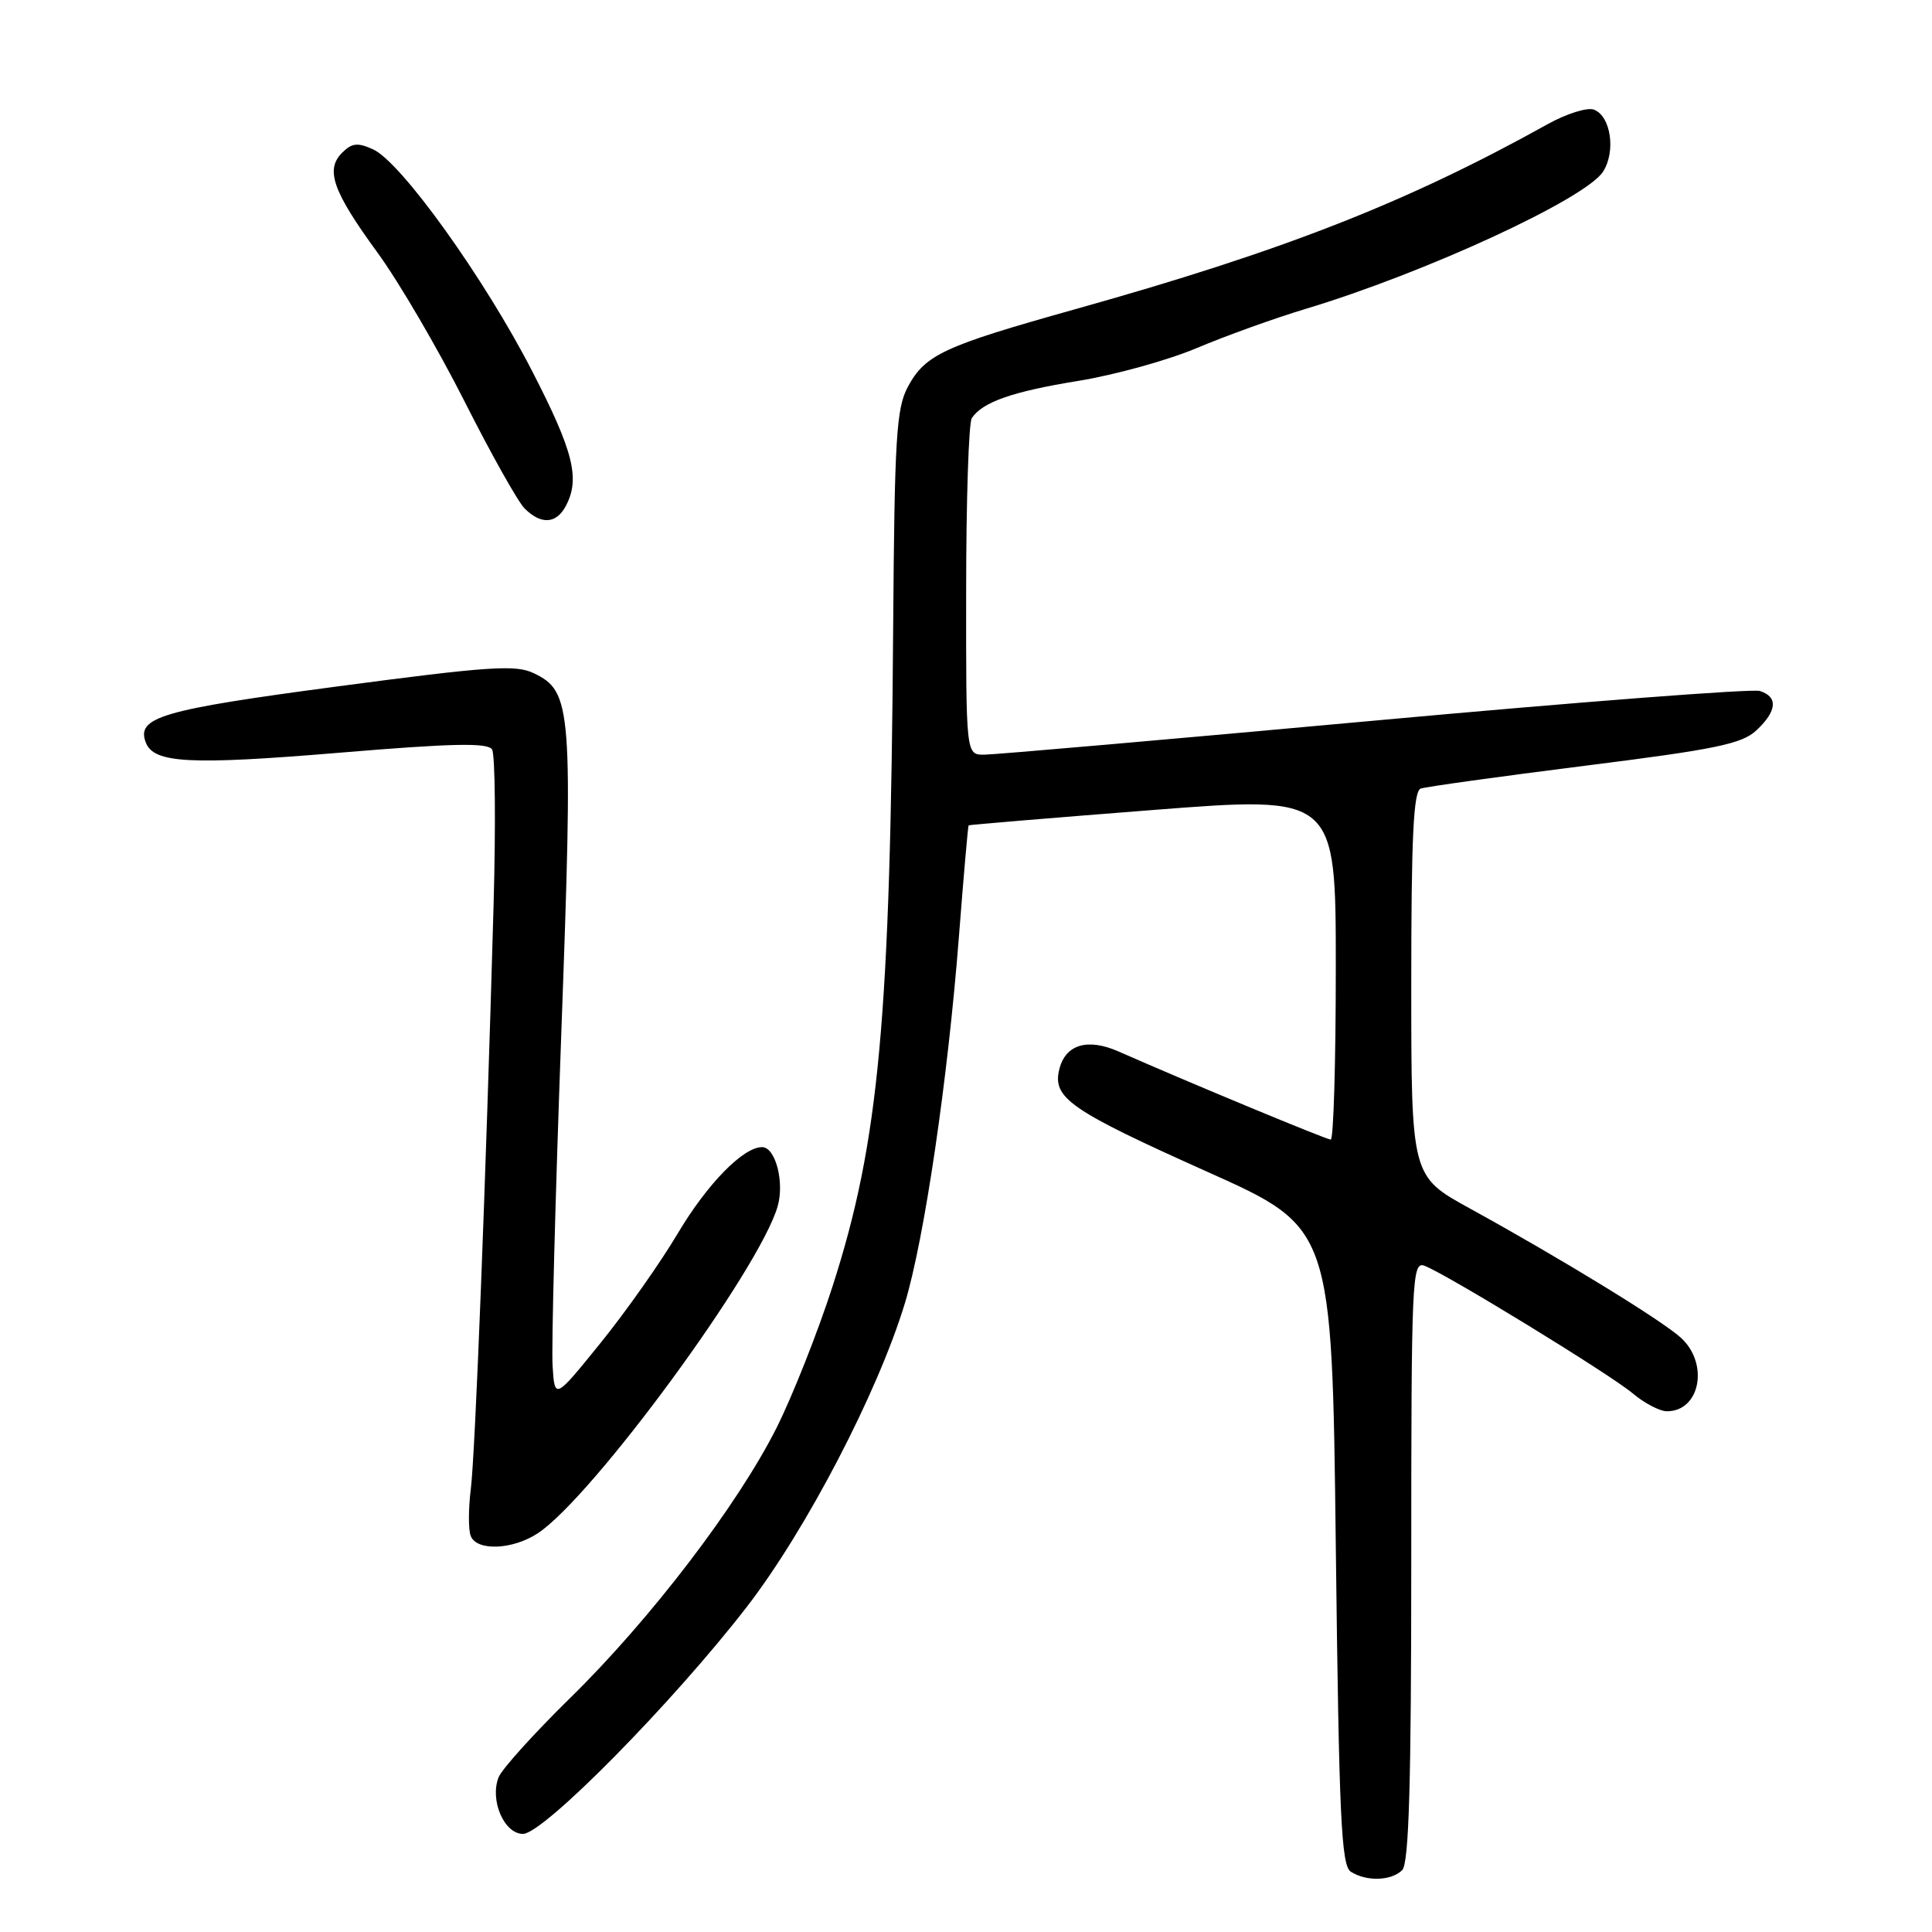 <?xml version="1.0" encoding="UTF-8" standalone="no"?>
<!DOCTYPE svg PUBLIC "-//W3C//DTD SVG 1.1//EN" "http://www.w3.org/Graphics/SVG/1.1/DTD/svg11.dtd" >
<svg xmlns="http://www.w3.org/2000/svg" xmlns:xlink="http://www.w3.org/1999/xlink" version="1.1" viewBox="0 0 256 256">
 <g >
 <path fill="currentColor"
d=" M 185.80 247.80 C 186.69 246.91 187.00 236.43 187.00 206.83 C 187.00 169.37 187.10 167.10 188.75 167.72 C 191.68 168.83 213.31 182.08 216.33 184.62 C 217.88 185.93 219.93 187.00 220.88 187.00 C 225.27 187.00 226.48 180.72 222.75 177.28 C 220.28 175.00 206.88 166.79 194.75 160.12 C 187.00 155.86 187.00 155.86 187.00 130.40 C 187.00 110.93 187.29 104.83 188.25 104.49 C 188.94 104.25 198.72 102.89 209.99 101.47 C 227.36 99.29 230.82 98.57 232.74 96.77 C 235.47 94.21 235.63 92.33 233.19 91.56 C 232.19 91.24 209.19 93.01 182.08 95.49 C 154.97 97.97 131.71 100.00 130.39 100.00 C 128.00 100.00 128.00 100.00 128.02 78.25 C 128.02 66.29 128.36 56.00 128.77 55.40 C 130.19 53.27 134.17 51.88 142.88 50.47 C 147.73 49.68 154.80 47.72 158.60 46.11 C 162.39 44.51 168.88 42.17 173.00 40.93 C 188.83 36.17 210.08 26.36 212.41 22.75 C 214.13 20.07 213.45 15.39 211.21 14.53 C 210.34 14.19 207.58 15.06 205.06 16.46 C 186.34 26.87 170.03 33.25 142.48 40.97 C 125.00 45.87 122.60 46.98 120.29 51.27 C 118.77 54.10 118.53 58.07 118.35 83.00 C 117.98 135.12 116.50 151.28 110.30 170.50 C 108.35 176.55 105.02 184.95 102.91 189.17 C 97.78 199.39 86.19 214.57 75.54 225.00 C 70.77 229.68 66.51 234.40 66.07 235.49 C 64.87 238.52 66.79 243.00 69.30 243.00 C 72.00 243.00 89.11 225.65 98.94 212.94 C 106.80 202.77 116.31 184.52 119.90 172.69 C 122.48 164.19 125.60 143.03 127.07 124.00 C 127.69 116.03 128.26 109.44 128.35 109.36 C 128.43 109.29 139.41 108.37 152.75 107.33 C 177.00 105.44 177.00 105.44 177.00 128.22 C 177.00 140.75 176.70 151.00 176.33 151.00 C 175.75 151.00 157.59 143.46 148.22 139.33 C 144.12 137.52 141.19 138.39 140.37 141.66 C 139.41 145.48 141.73 147.09 160.00 155.28 C 176.50 162.67 176.50 162.67 177.00 204.87 C 177.43 240.92 177.72 247.21 179.00 248.02 C 181.08 249.34 184.37 249.23 185.80 247.80 Z  M 71.27 203.16 C 78.51 198.39 100.64 168.22 103.04 159.85 C 103.97 156.63 102.75 152.00 100.98 152.00 C 98.47 152.00 93.71 156.87 89.81 163.43 C 87.51 167.31 82.89 173.86 79.56 177.97 C 73.50 185.46 73.50 185.46 73.22 180.98 C 73.06 178.52 73.58 158.74 74.37 137.04 C 75.95 93.76 75.79 91.62 70.72 89.20 C 68.33 88.05 64.80 88.29 44.75 90.95 C 21.39 94.05 18.03 95.03 19.32 98.39 C 20.38 101.14 25.13 101.39 44.98 99.74 C 59.95 98.49 64.63 98.39 65.20 99.31 C 65.61 99.96 65.70 109.28 65.40 120.00 C 64.36 157.01 62.97 192.51 62.39 197.26 C 62.06 199.88 62.05 202.70 62.37 203.51 C 63.15 205.56 67.92 205.37 71.27 203.16 Z  M 74.96 67.07 C 76.90 63.45 76.01 59.85 70.51 49.17 C 64.20 36.89 53.15 21.48 49.45 19.80 C 47.40 18.86 46.63 18.94 45.33 20.24 C 43.08 22.49 44.09 25.35 50.04 33.50 C 52.85 37.35 58.01 46.18 61.52 53.12 C 65.02 60.06 68.62 66.48 69.51 67.37 C 71.68 69.54 73.70 69.43 74.96 67.07 Z "/>
</g>
</svg>